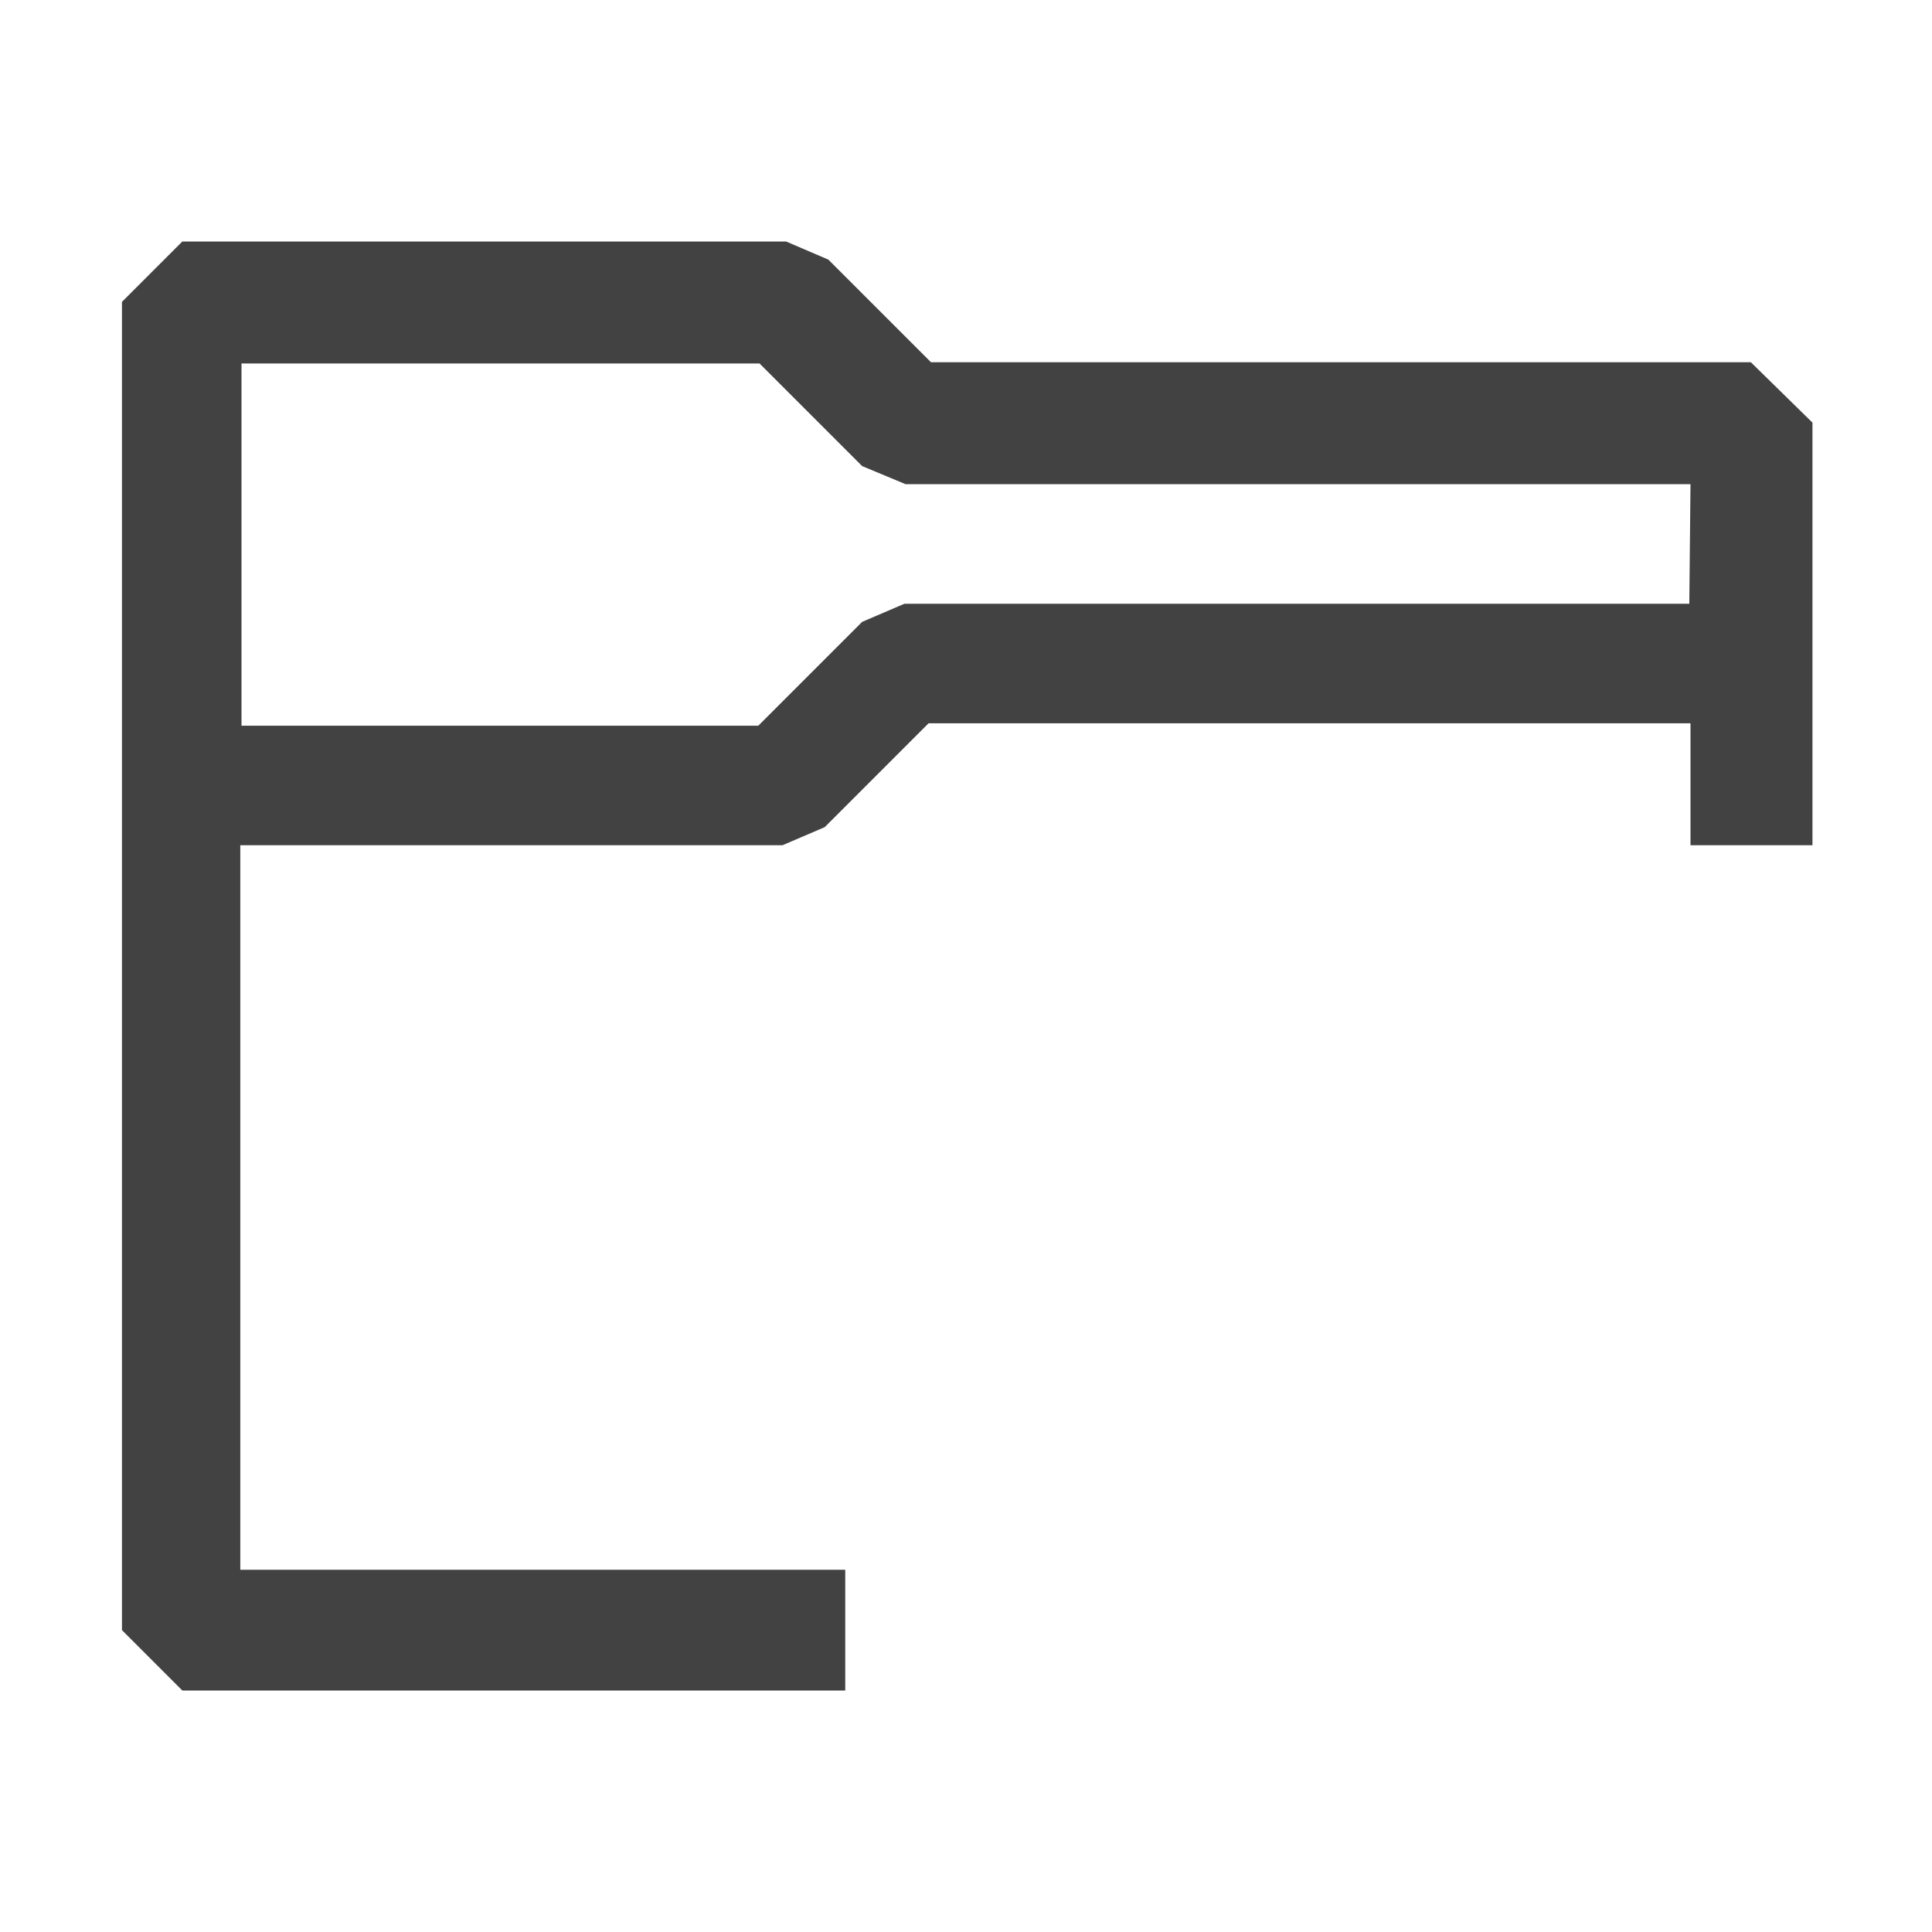 <svg xmlns="http://www.w3.org/2000/svg" width="1em" height="1em" viewBox="0 0 16 16">
    <g fill="#424242">
        <path fill-rule="evenodd" d="M7.71 3h6.79l.51.5V7H14V5.99H7.69l-.86.86l-.35.15H1.99v6H7v1H1.51l-.5-.5v-11l.5-.5h5l.35.15l.85.85Zm-.22 2h6.5l.01-.99H7.5l-.36-.15l-.85-.85H2v3h4.28l.86-.86l.35-.15Z" clip-rule="evenodd"/>
    </g>
</svg>